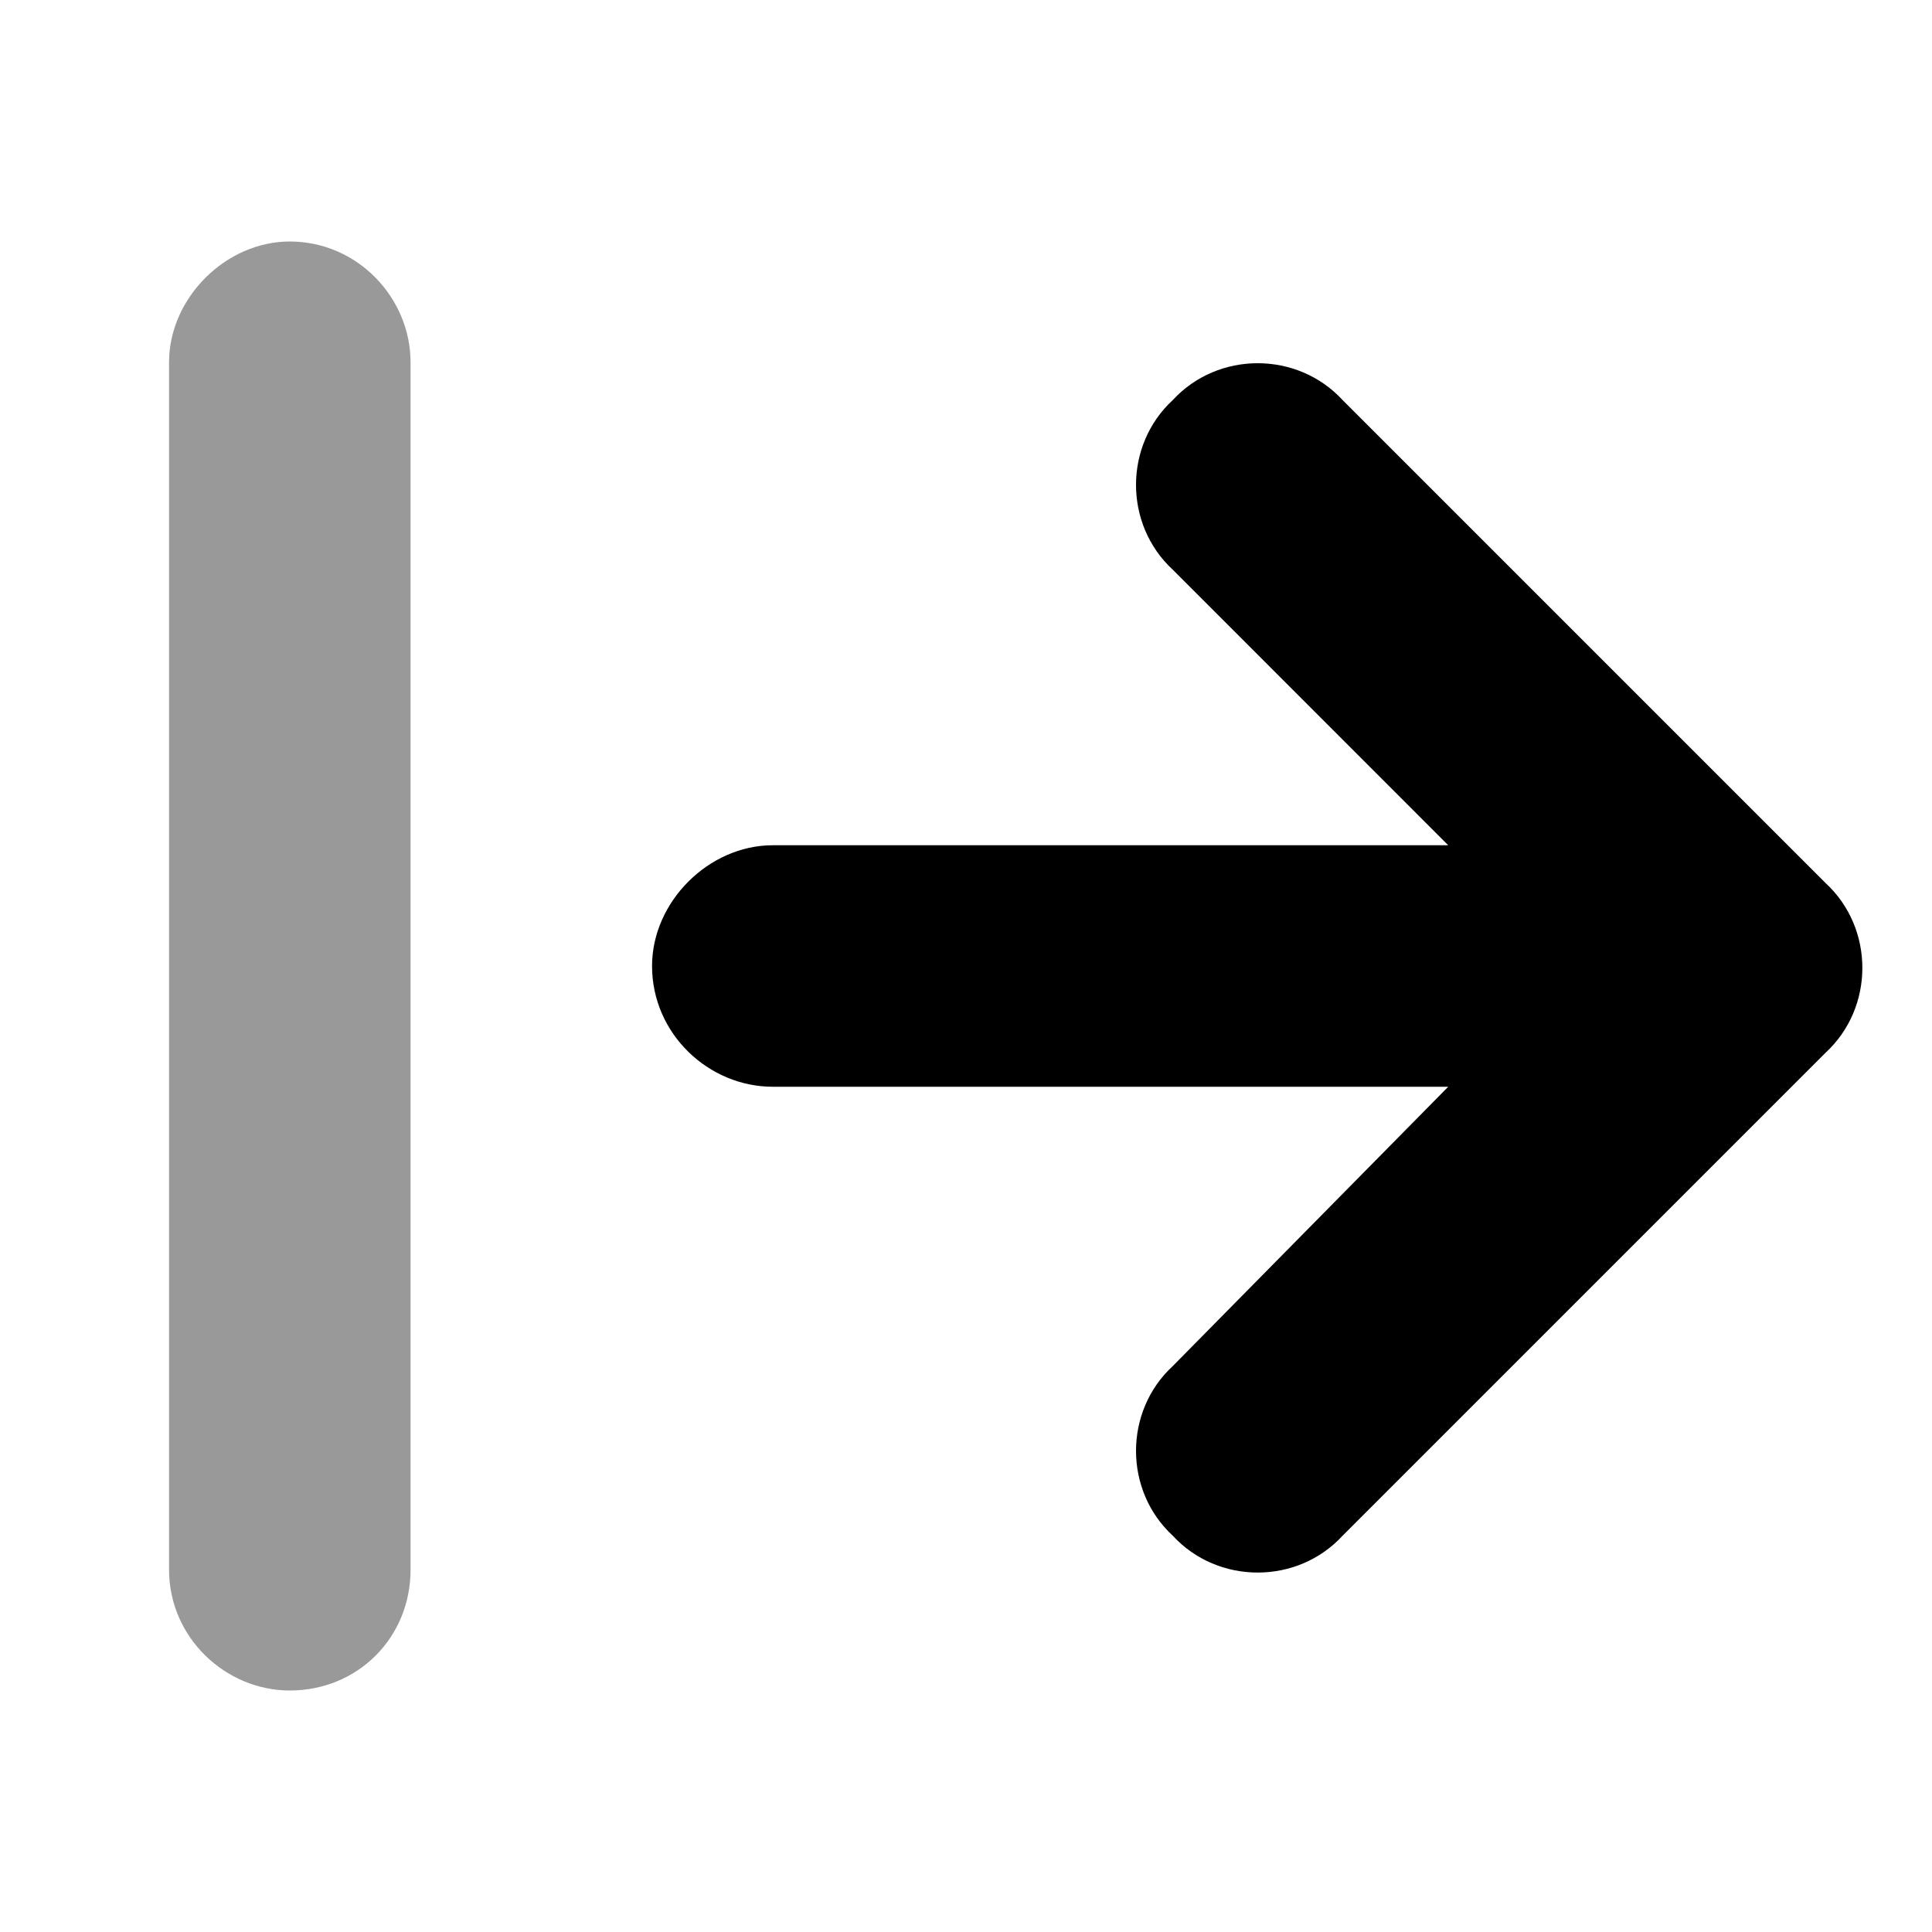 <svg width="20" height="20" viewBox="0 0 20 20" fill="none" xmlns="http://www.w3.org/2000/svg">
    <path d="M18.898 10.898L13.898 15.898C13.43 16.406 12.609 16.406 12.141 15.898C11.633 15.43 11.633 14.609 12.141 14.141L14.992 11.25L12.375 11.25L8 11.25C7.336 11.25 6.75 10.703 6.75 10C6.75 9.336 7.336 8.75 8 8.75L12.375 8.75L14.992 8.75L12.141 5.898C11.633 5.43 11.633 4.609 12.141 4.141C12.609 3.633 13.43 3.633 13.898 4.141L18.898 9.141C19.406 9.609 19.406 10.43 18.898 10.898Z" fill="black"/>
    <path opacity="0.4" d="M3 17.5C2.336 17.5 1.75 16.953 1.75 16.25L1.75 3.75C1.75 3.086 2.336 2.5 3 2.5C3.703 2.5 4.25 3.086 4.25 3.75L4.25 16.25C4.25 16.953 3.703 17.5 3 17.5Z" fill="black"/>
</svg>
